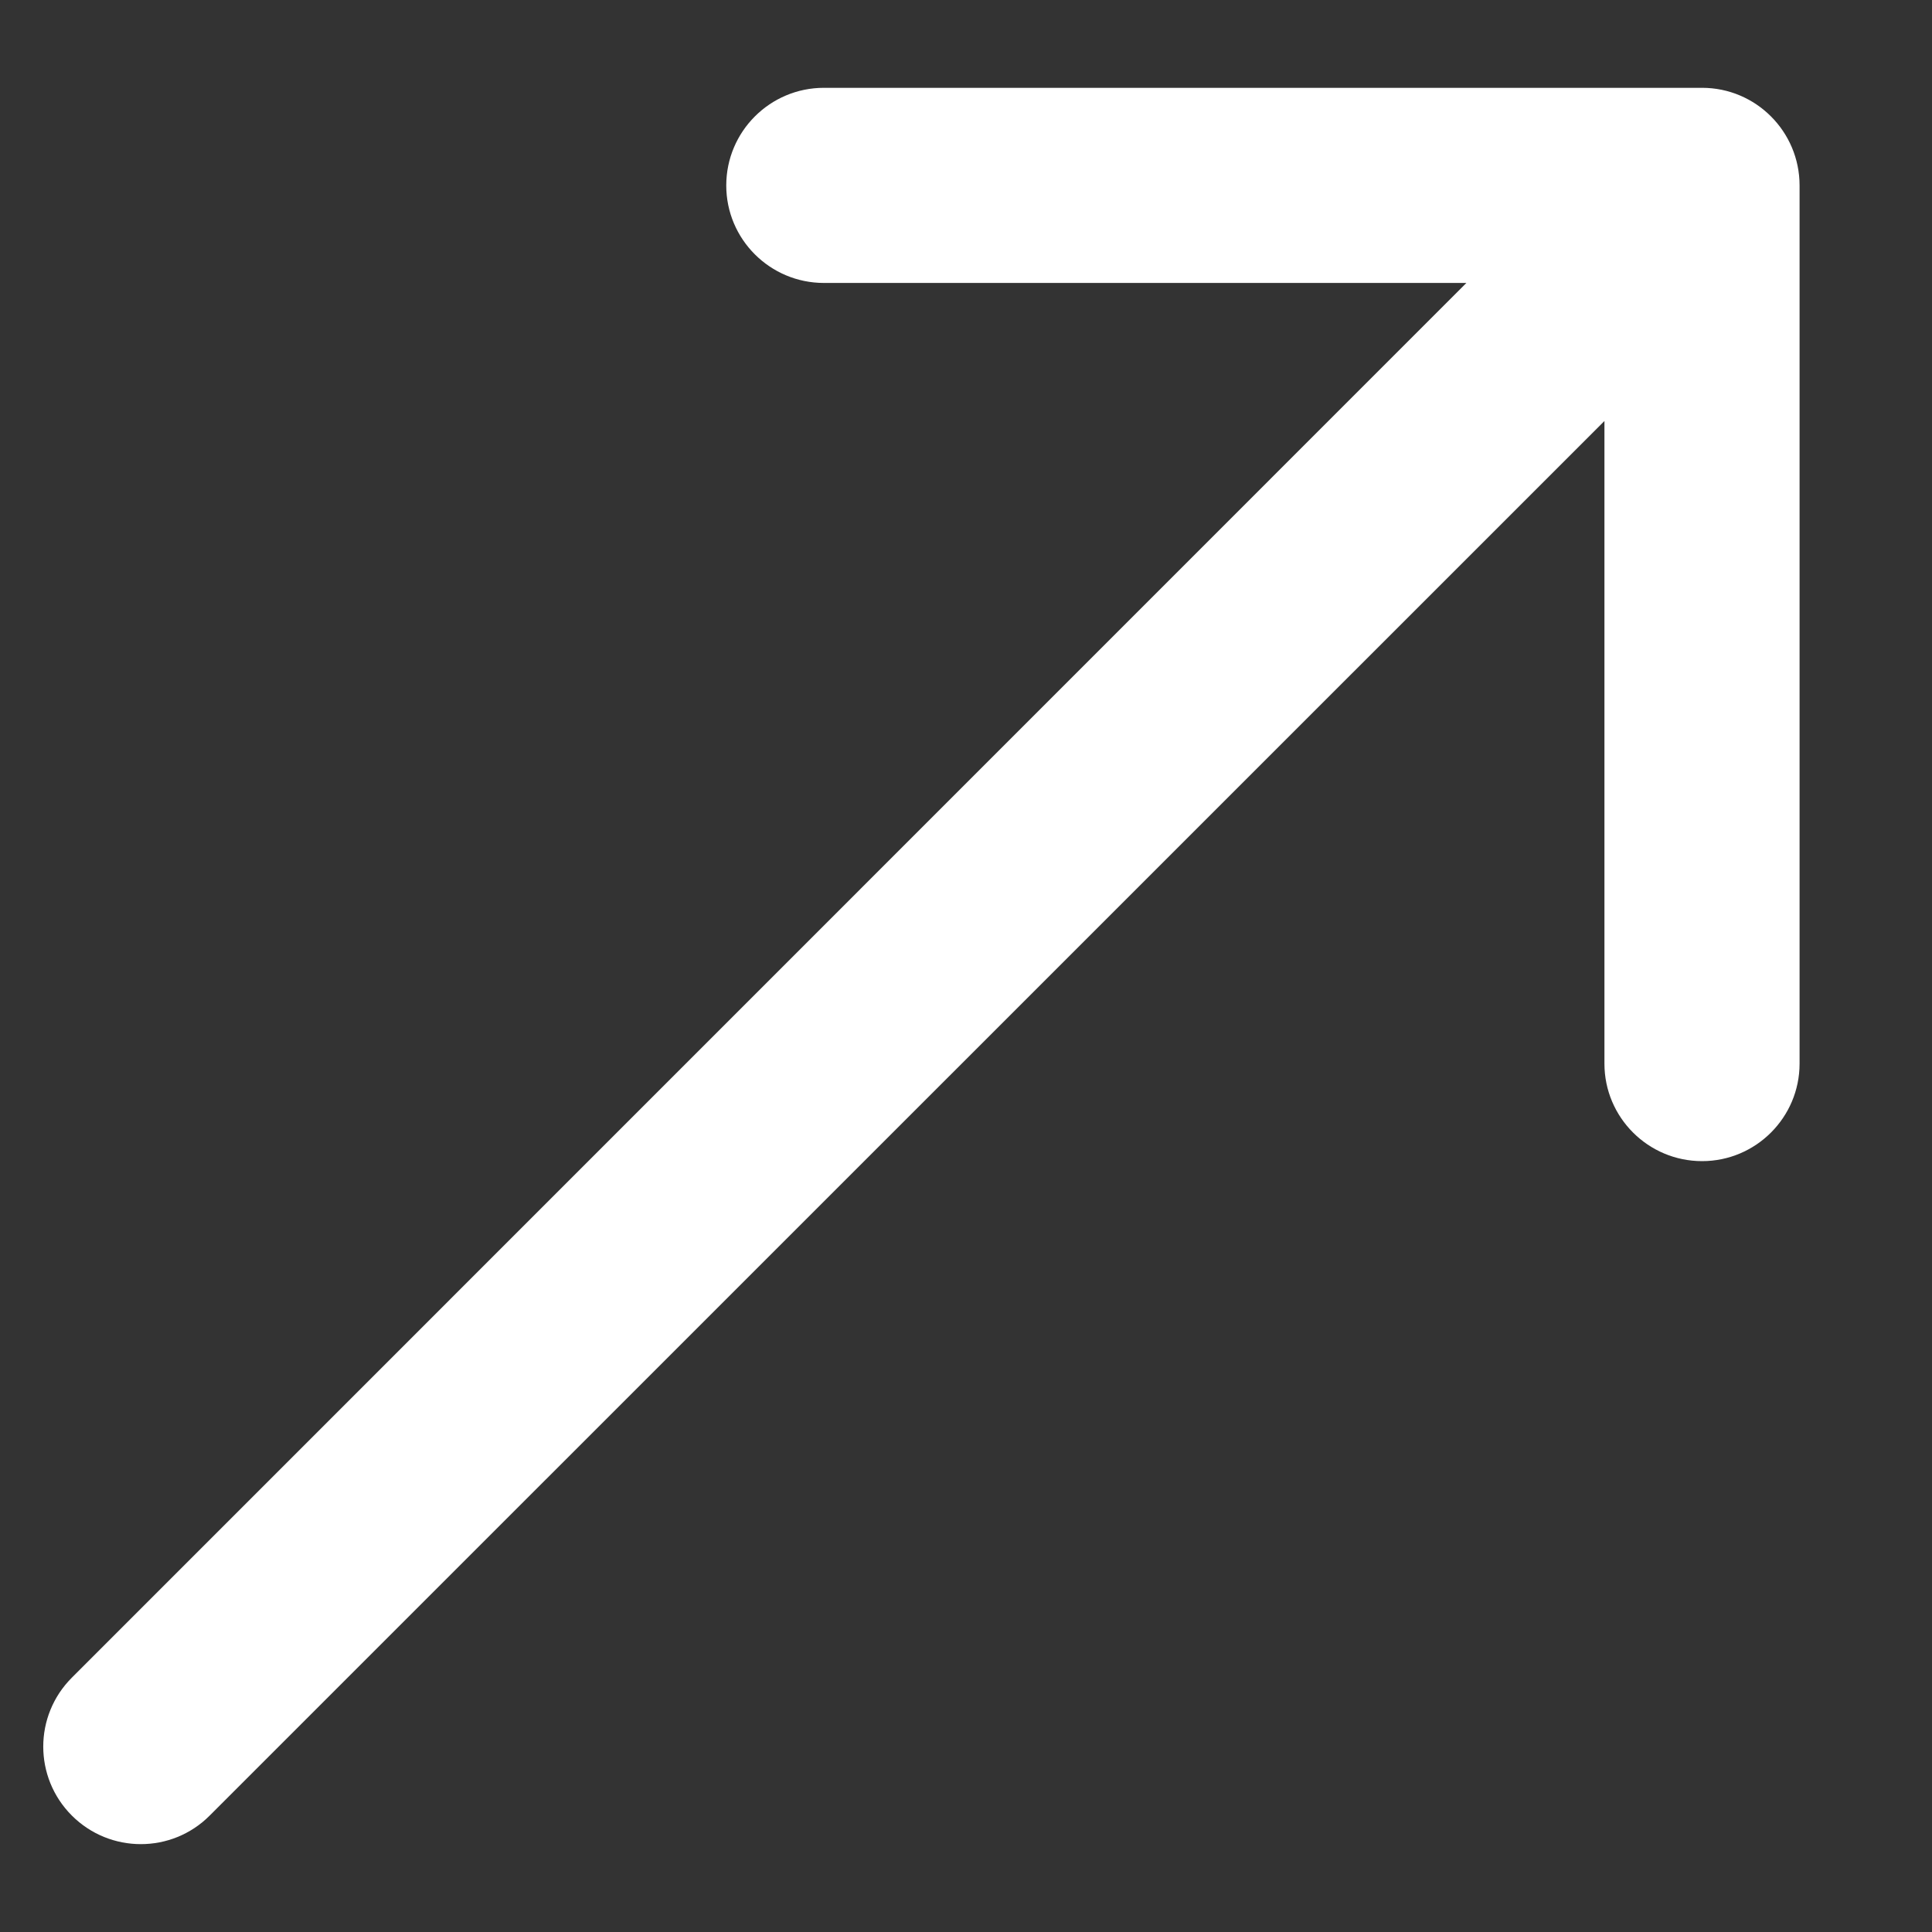 <svg width="11" height="11" viewBox="0 0 11 11" fill="#fff" xmlns="http://www.w3.org/2000/svg">
<rect x="0" y="0" width="11" height="11" fill="#333333" stroke="none"/>
<path d="M4.691 0.5C4.384 0.5 4.135 0.749 4.135 1.056C4.135 1.362 4.384 1.611 4.691 1.611H8.349L0.409 9.552C0.192 9.769 0.192 10.12 0.409 10.337C0.626 10.554 0.978 10.554 1.194 10.337L9.135 2.397V6.056C9.135 6.362 9.384 6.611 9.691 6.611C9.997 6.611 10.246 6.362 10.246 6.056V1.056C10.246 0.749 9.997 0.5 9.691 0.5H4.691Z" fill="white"/>
</svg>
